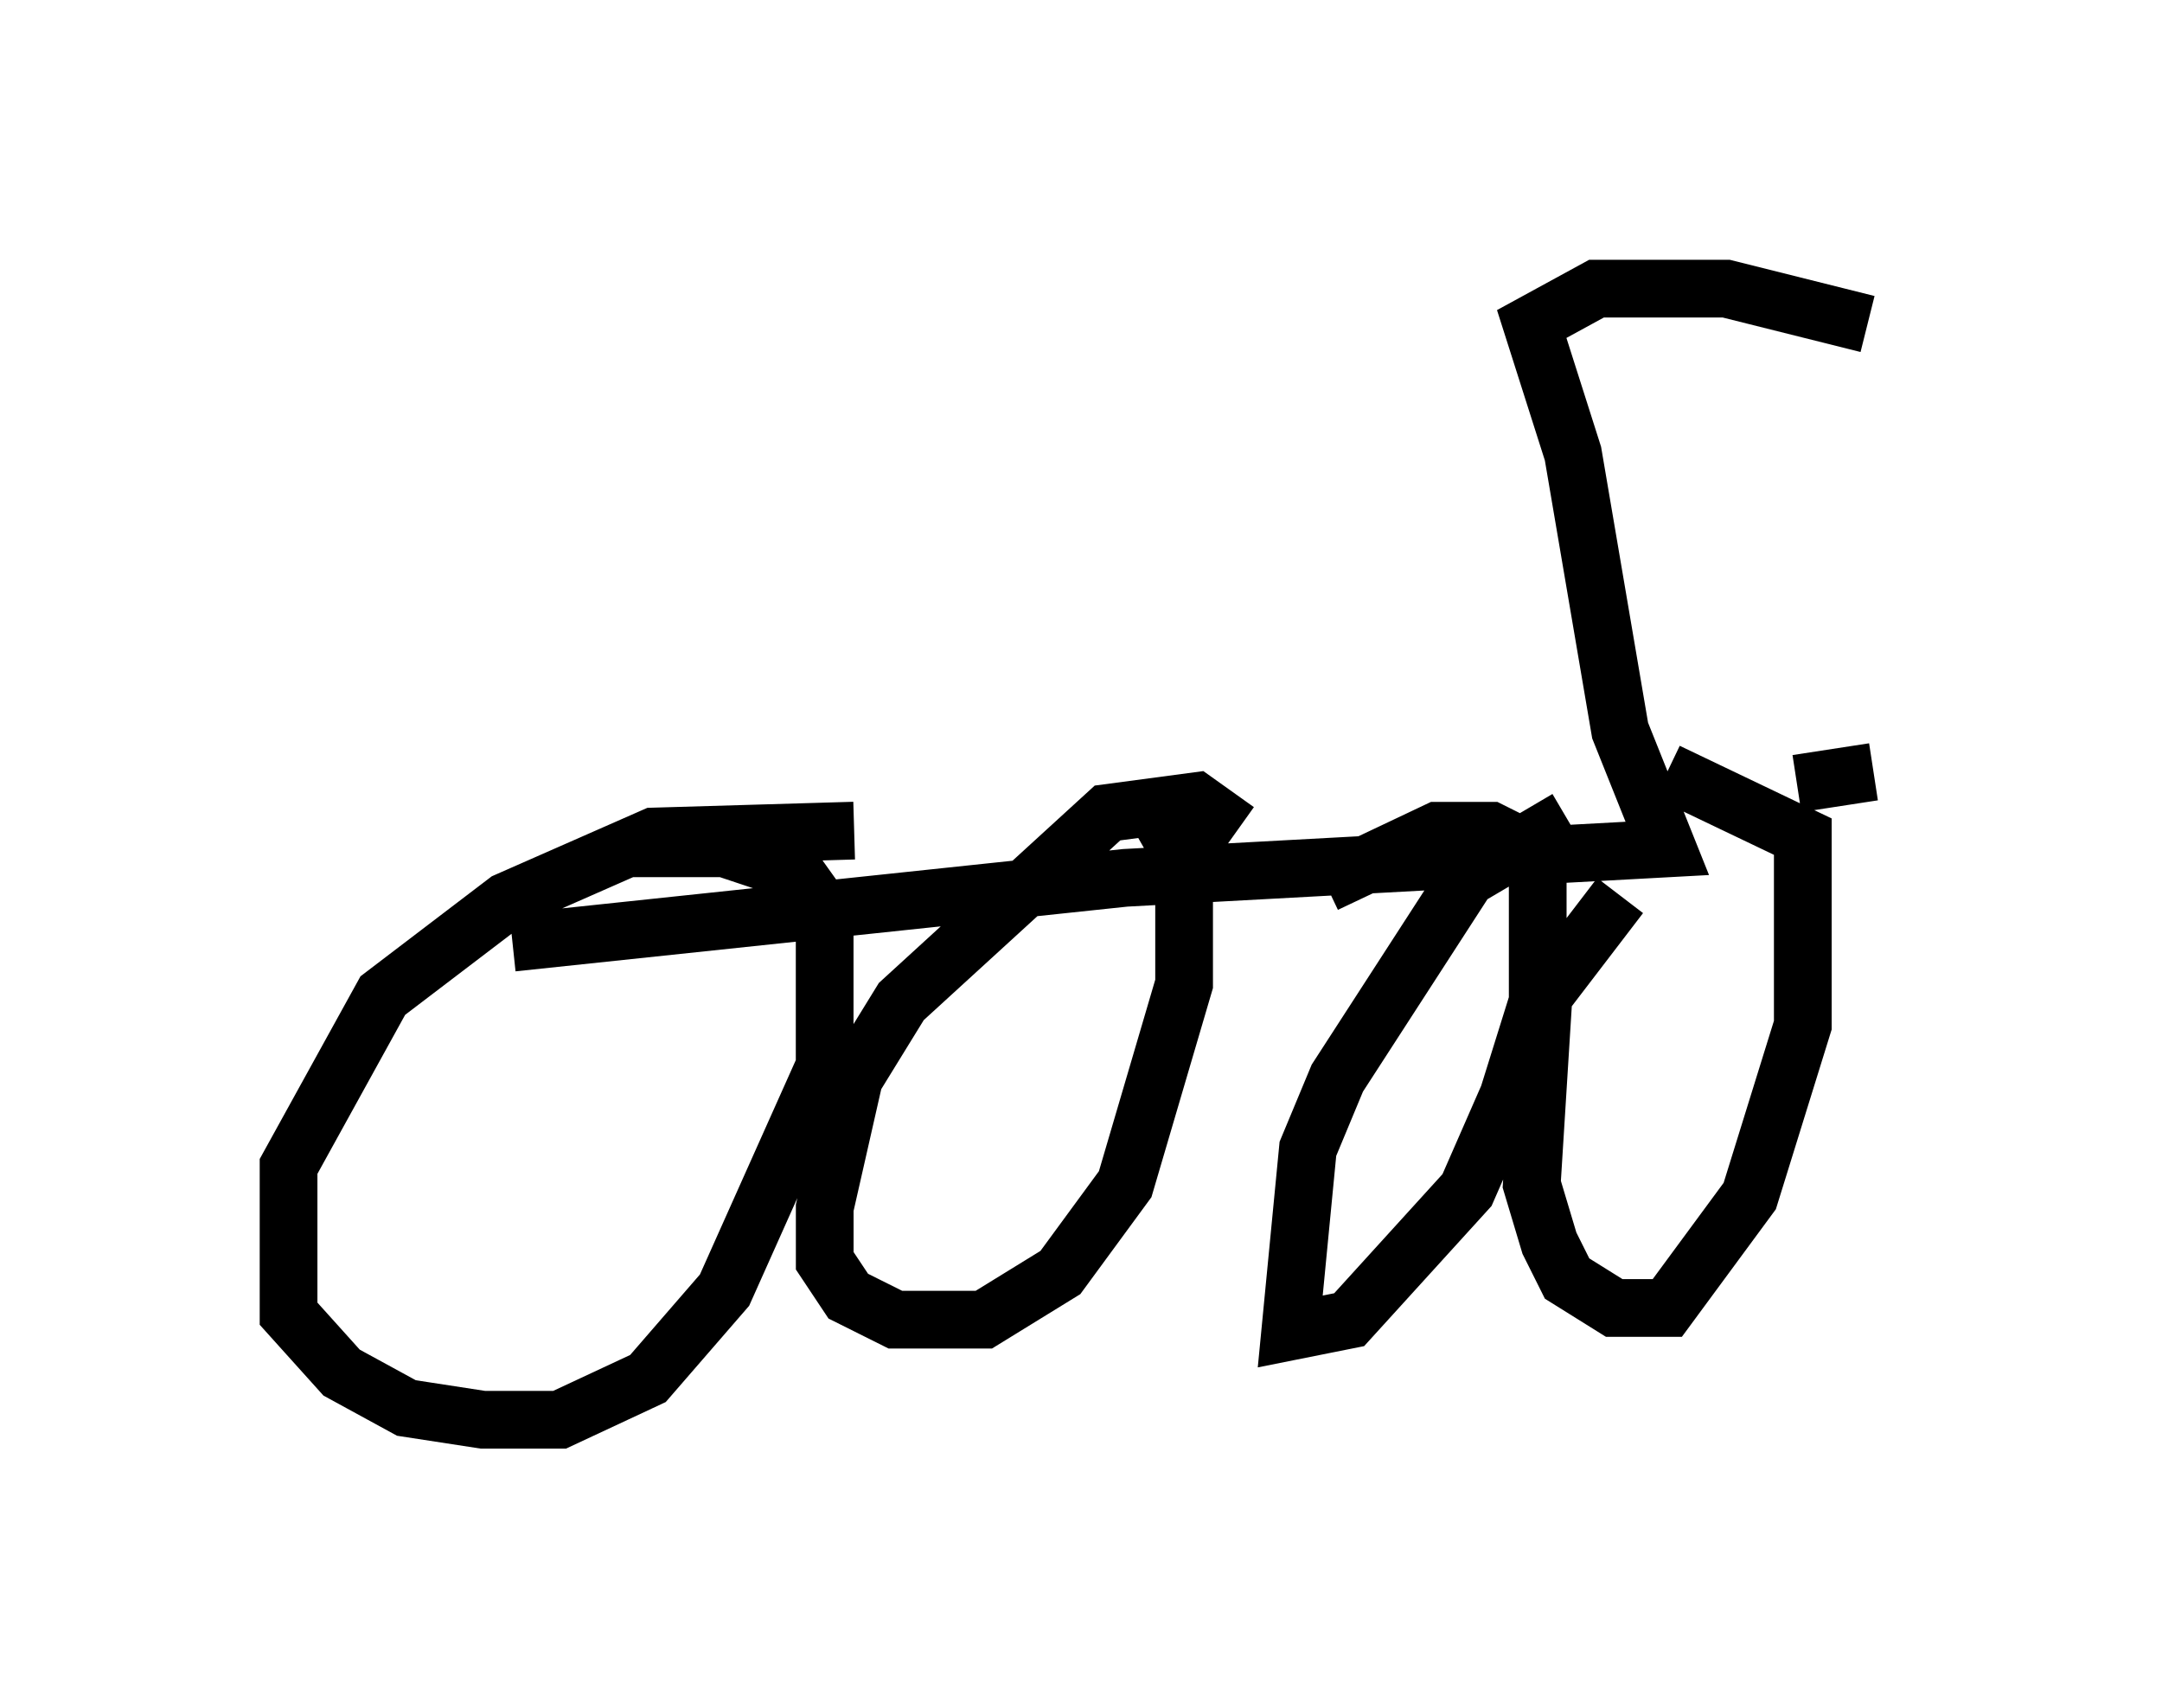 <?xml version="1.0" encoding="utf-8" ?>
<svg baseProfile="full" height="29.6" version="1.1" width="37.461" xmlns="http://www.w3.org/2000/svg" xmlns:ev="http://www.w3.org/2001/xml-events" xmlns:xlink="http://www.w3.org/1999/xlink"><defs /><rect fill="white" height="29.6" width="37.461" x="0" y="0" /><path d="M15.413, 14.8 m-0.613, -0.408 l-3.471, 0.102 -2.552, 1.123 l-2.144, 1.633 -1.633, 2.96 l0.0, 2.552 0.919, 1.021 l1.123, 0.613 1.327, 0.204 l1.327, 0.0 1.531, -0.715 l1.327, -1.531 1.735, -3.879 l0.0, -2.654 -0.51, -0.715 l-1.225, -0.408 -1.735, 0.0 m10.617, -0.306 l-0.715, -0.51 -1.531, 0.204 l-3.573, 3.267 -0.817, 1.327 l-0.51, 2.246 0.0, 0.919 l0.408, 0.613 0.817, 0.408 l1.531, 0.0 1.327, -0.817 l1.123, -1.531 1.021, -3.471 l0.0, -2.144 -0.408, -0.715 m7.044, 0.0 l-1.735, 1.021 -2.246, 3.471 l-0.51, 1.225 -0.306, 3.165 l1.021, -0.204 2.042, -2.246 l0.715, -1.633 0.51, -1.633 l0.0, -2.144 -0.204, -0.51 l-0.613, -0.306 -0.919, 0.0 l-1.94, 0.919 m9.494, -1.94 l-1.327, 0.204 m-3.063, 1.94 l-1.327, 1.735 -0.204, 3.267 l0.306, 1.021 0.306, 0.613 l0.817, 0.51 0.919, 0.0 l1.429, -1.94 0.919, -2.96 l0.0, -3.267 -2.348, -1.123 m-20.009, 2.96 l10.617, -1.123 9.392, -0.51 l-0.817, -2.042 -0.817, -4.798 l-0.715, -2.246 1.123, -0.613 l2.246, 0.0 2.45, 0.613 m-5.819, 0.51 l0.0, 0.0 " fill="none" stroke="black" stroke-width="1" /></svg>